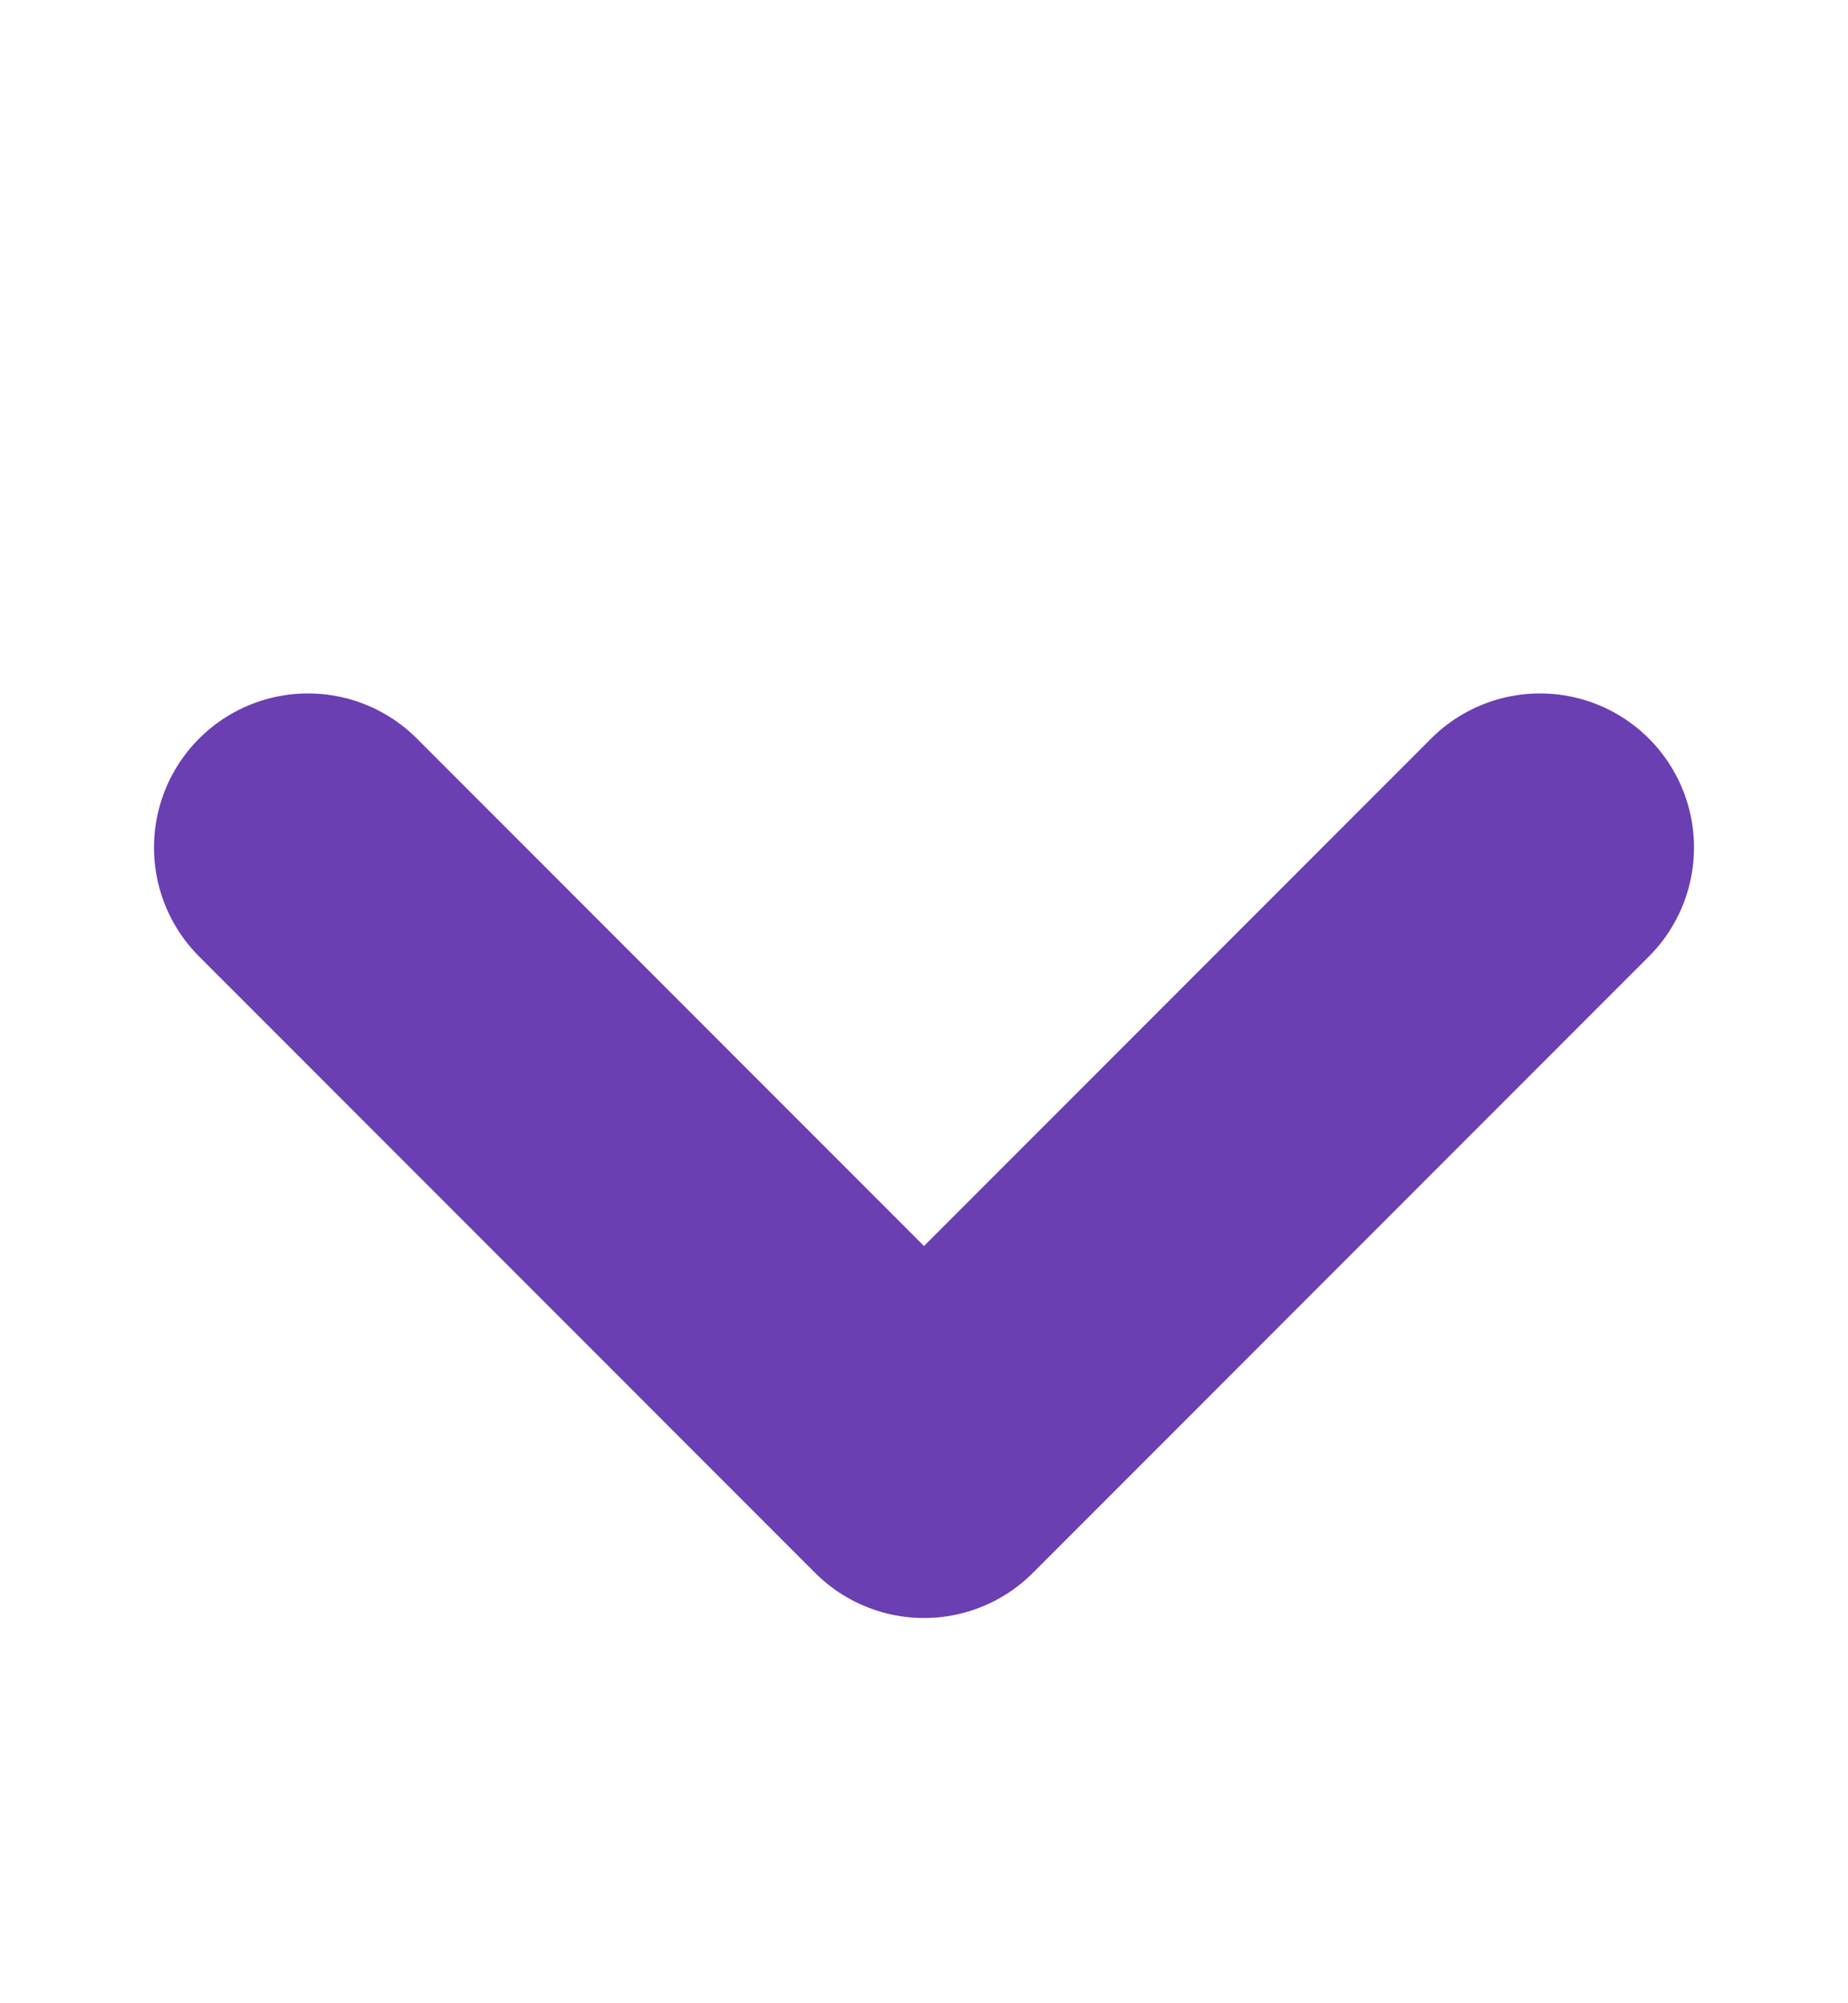<svg width="12" height="13" viewBox="0 0 12 13" fill="none" xmlns="http://www.w3.org/2000/svg">
<path d="M2 5.5L6 9.5L10 5.5" stroke="#6B3EB2" stroke-width="2" stroke-linecap="round" stroke-linejoin="round"/>
</svg>
